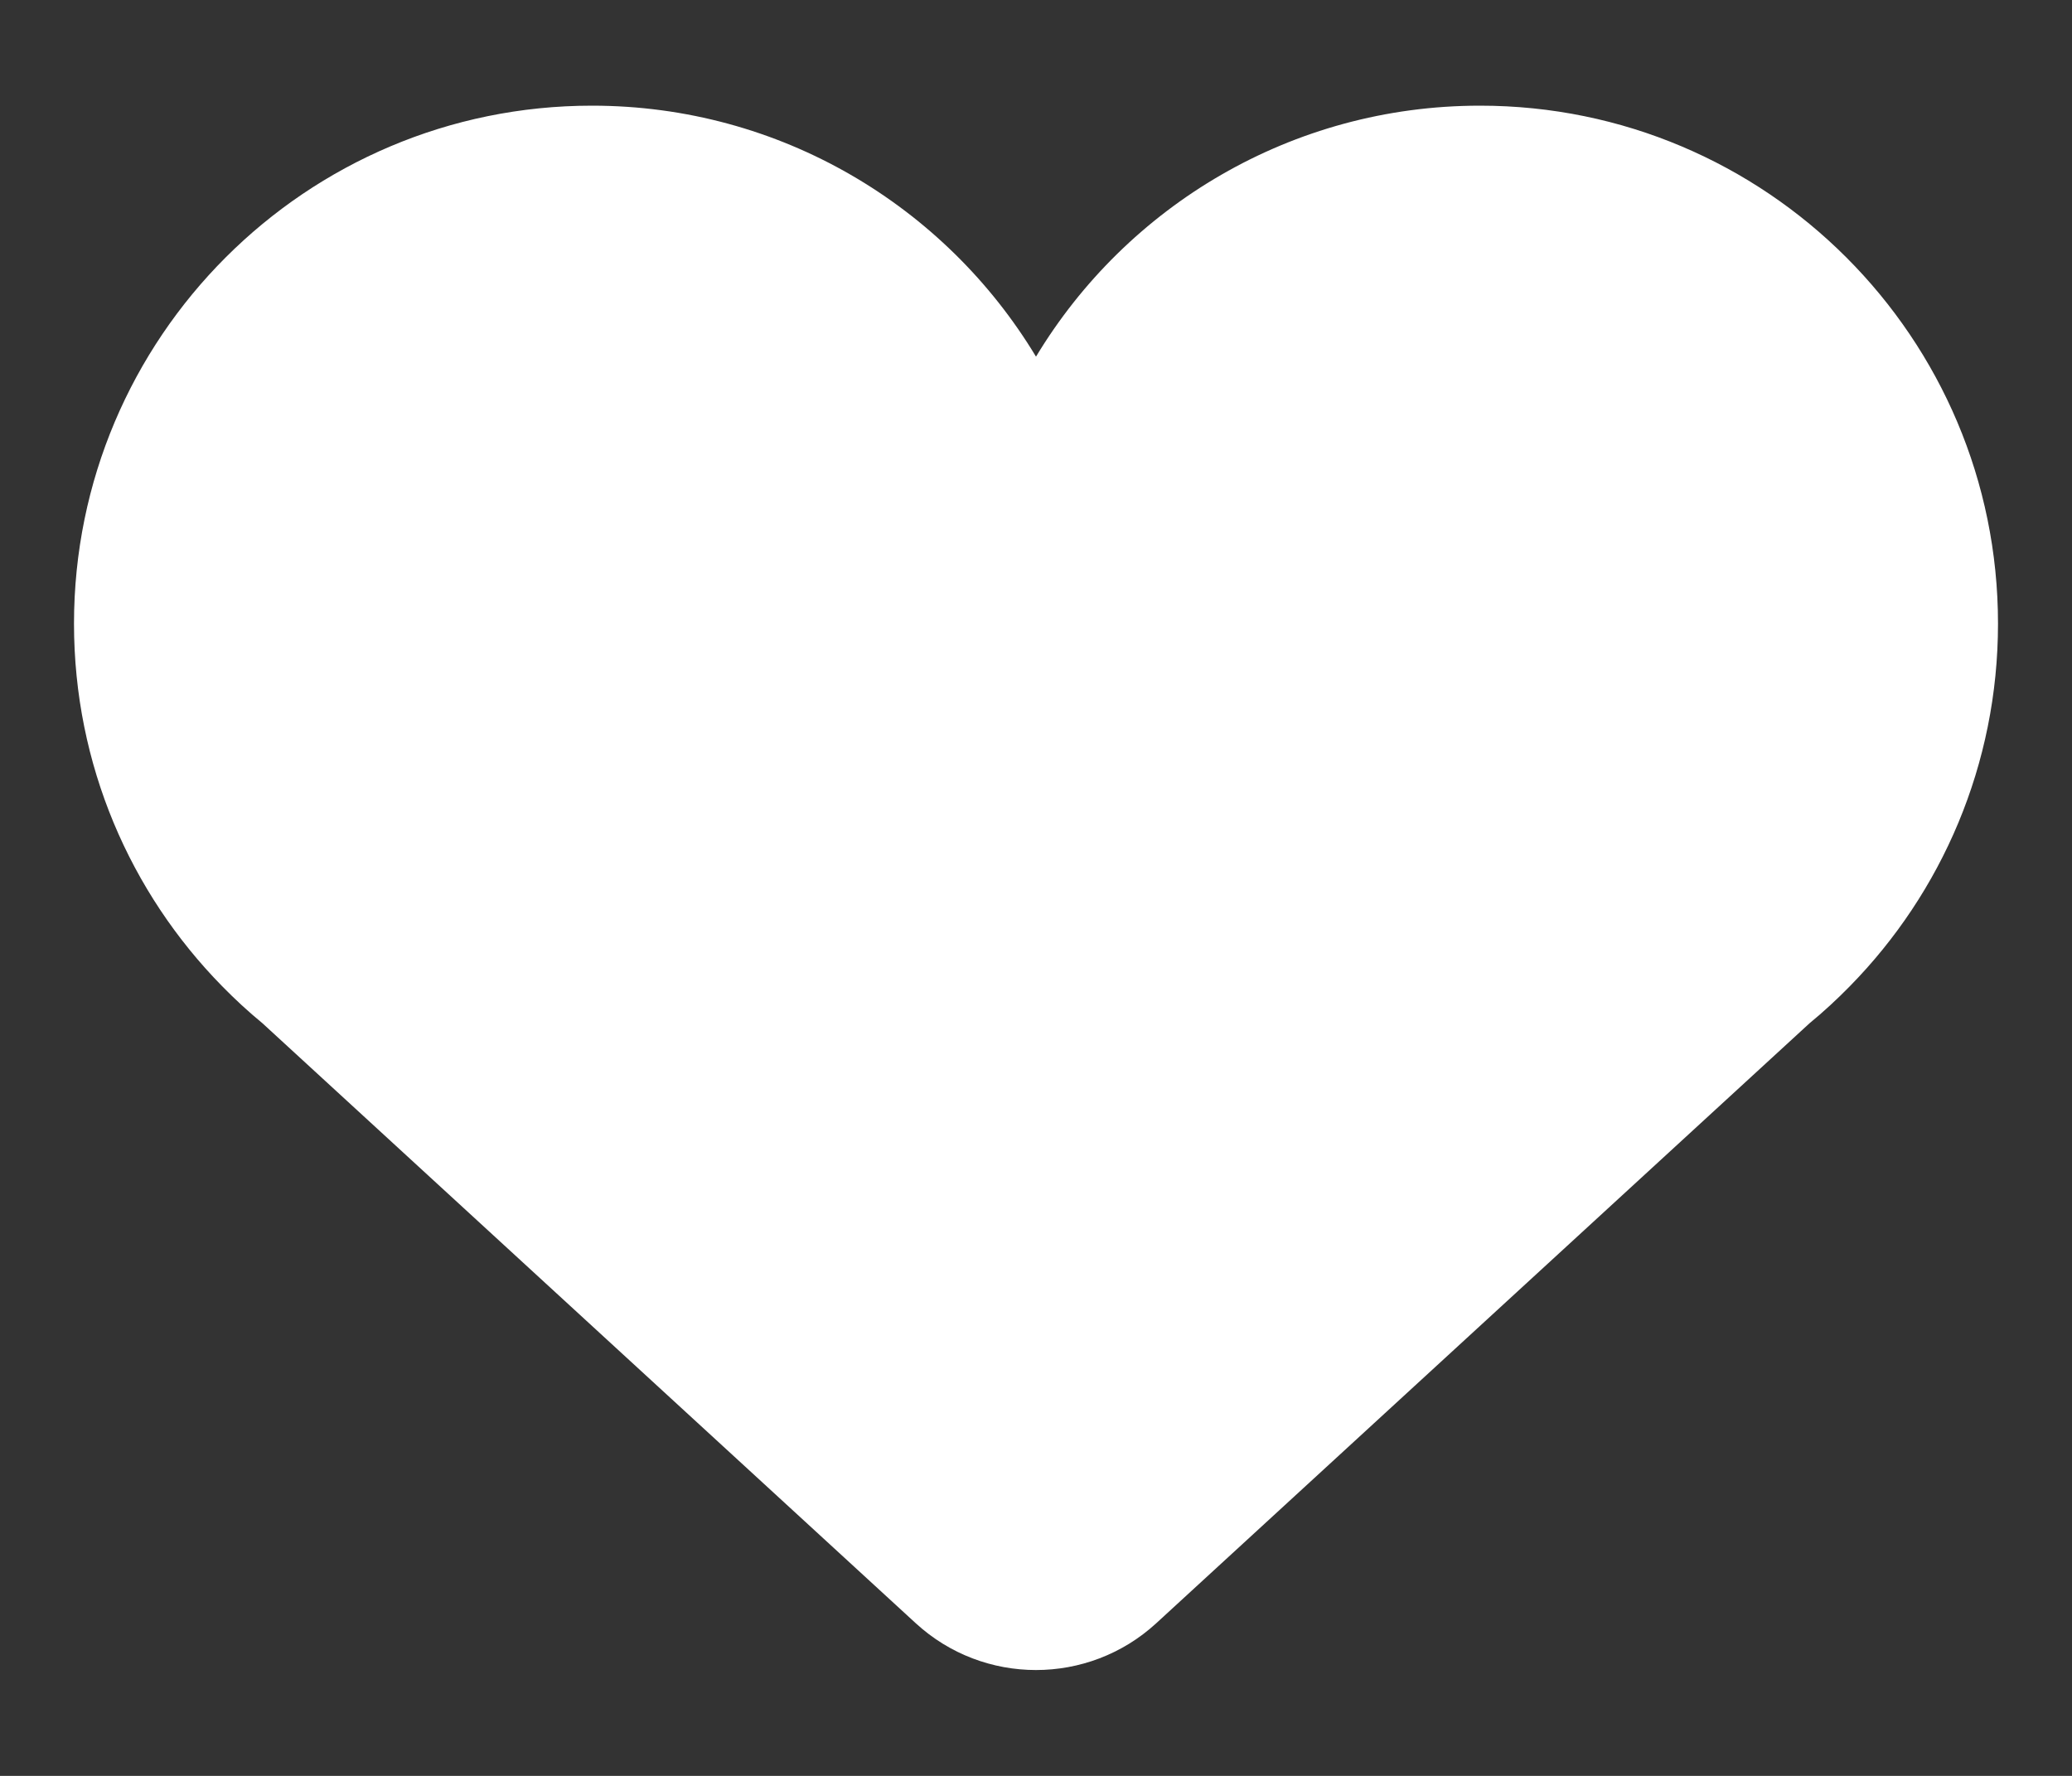 <svg width="14" height="12" viewBox="0 0 14 12" fill="none" xmlns="http://www.w3.org/2000/svg">
<rect x="0" y="0" width="14" height="12" fill="#333333" stroke="none"/>
<path d="M0.5 4.214C0.5 2.281 2.067 0.714 4 0.714C5.273 0.714 6.388 1.394 7 2.41C7.612 1.394 8.727 0.714 10 0.714C11.933 0.714 13.5 2.281 13.5 4.214C13.5 5.168 13.119 6.032 12.5 6.663C12.413 6.752 12.322 6.836 12.227 6.914L7.812 10.969C7.353 11.39 6.647 11.39 6.188 10.969L1.773 6.914C1.678 6.836 1.587 6.752 1.5 6.663C0.881 6.032 0.5 5.168 0.5 4.214Z" fill="white"/>
</svg>
